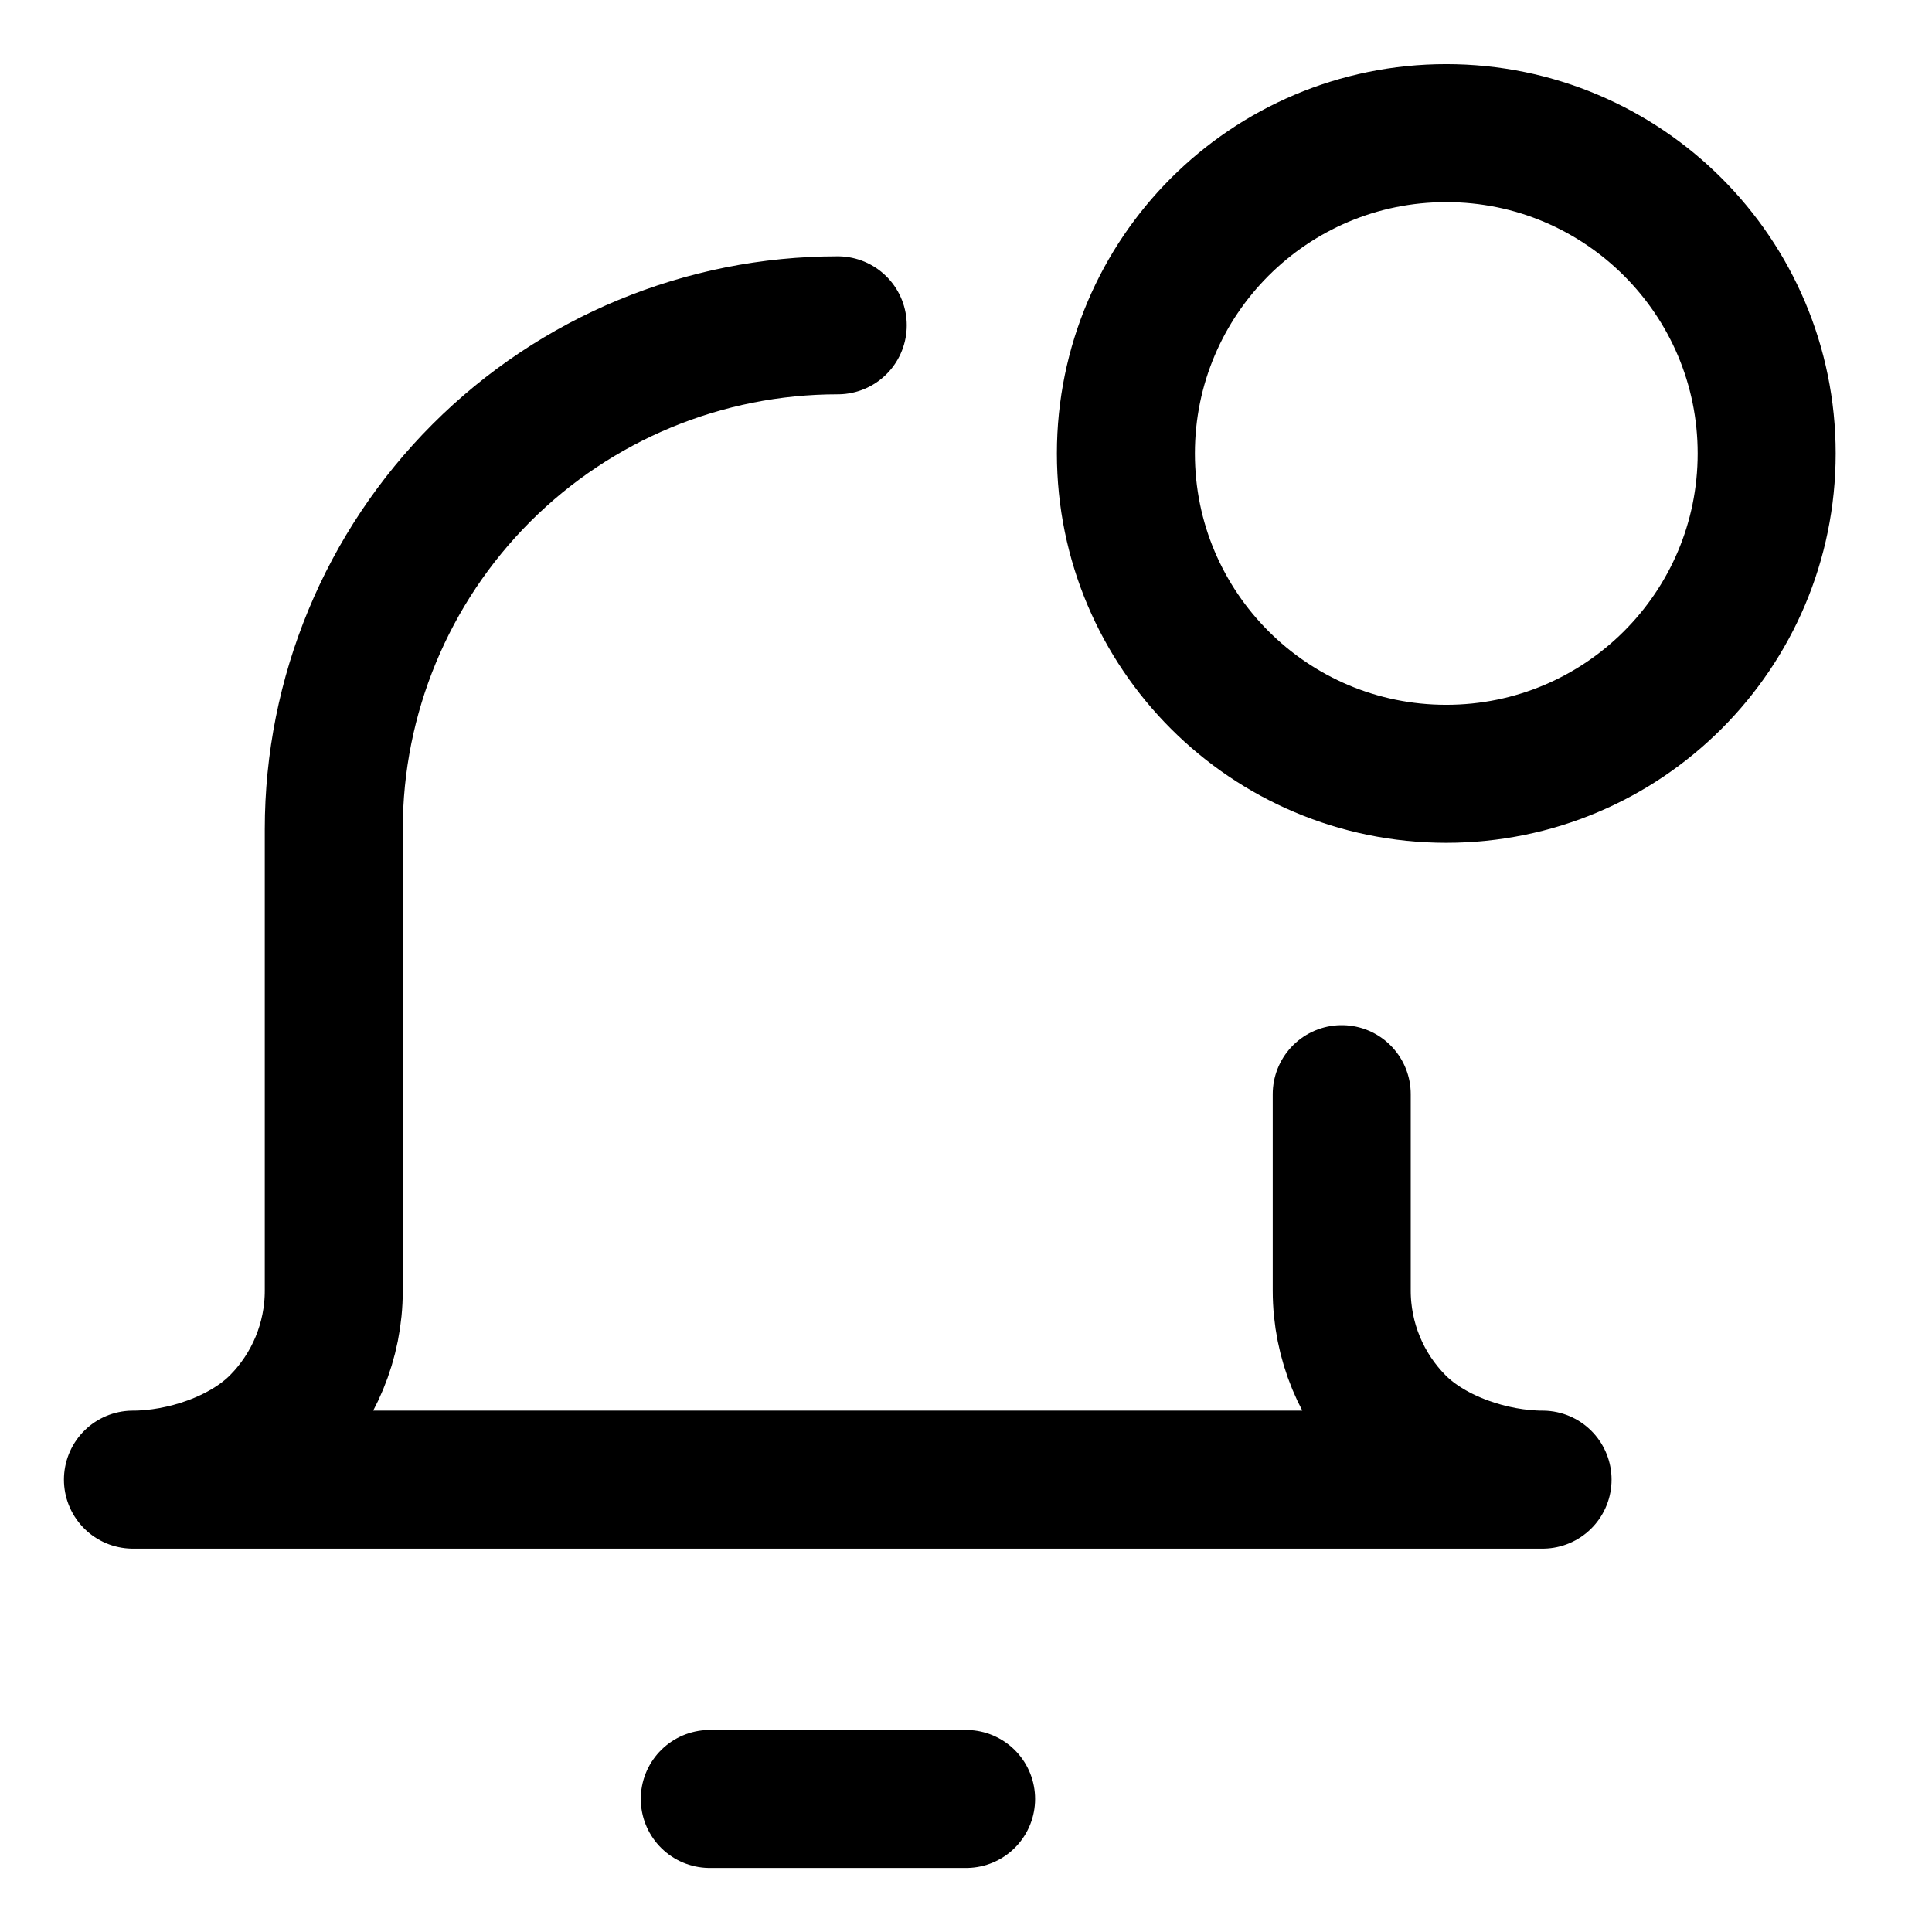 <svg width="21" height="21" viewBox="0 0 21 21" fill="none" xmlns="http://www.w3.org/2000/svg">
<path d="M15.72 8.411C17.643 8.411 19.203 6.852 19.203 4.929C19.203 3.006 17.643 1.447 15.72 1.447C13.797 1.447 12.238 3.006 12.238 4.929C12.238 6.852 13.797 8.411 15.72 8.411Z" stroke="black" stroke-width="1.5" stroke-linecap="round" stroke-linejoin="round"/>
<path d="M14.584 11.893V14.029C14.584 14.574 14.8 15.096 15.185 15.482C15.57 15.867 16.222 16.083 16.767 16.083H1.445C1.99 16.083 2.642 15.867 3.027 15.482C3.412 15.096 3.628 14.574 3.628 14.029L3.628 9.013C3.628 7.561 4.206 6.167 5.233 5.14C6.26 4.113 7.653 3.536 9.106 3.536" stroke="black" stroke-width="1.5" stroke-linecap="round" stroke-linejoin="round"/>
<path d="M7.715 19.554H10.501" stroke="black" stroke-width="1.5" stroke-linecap="round" stroke-linejoin="round"/>
</svg>
